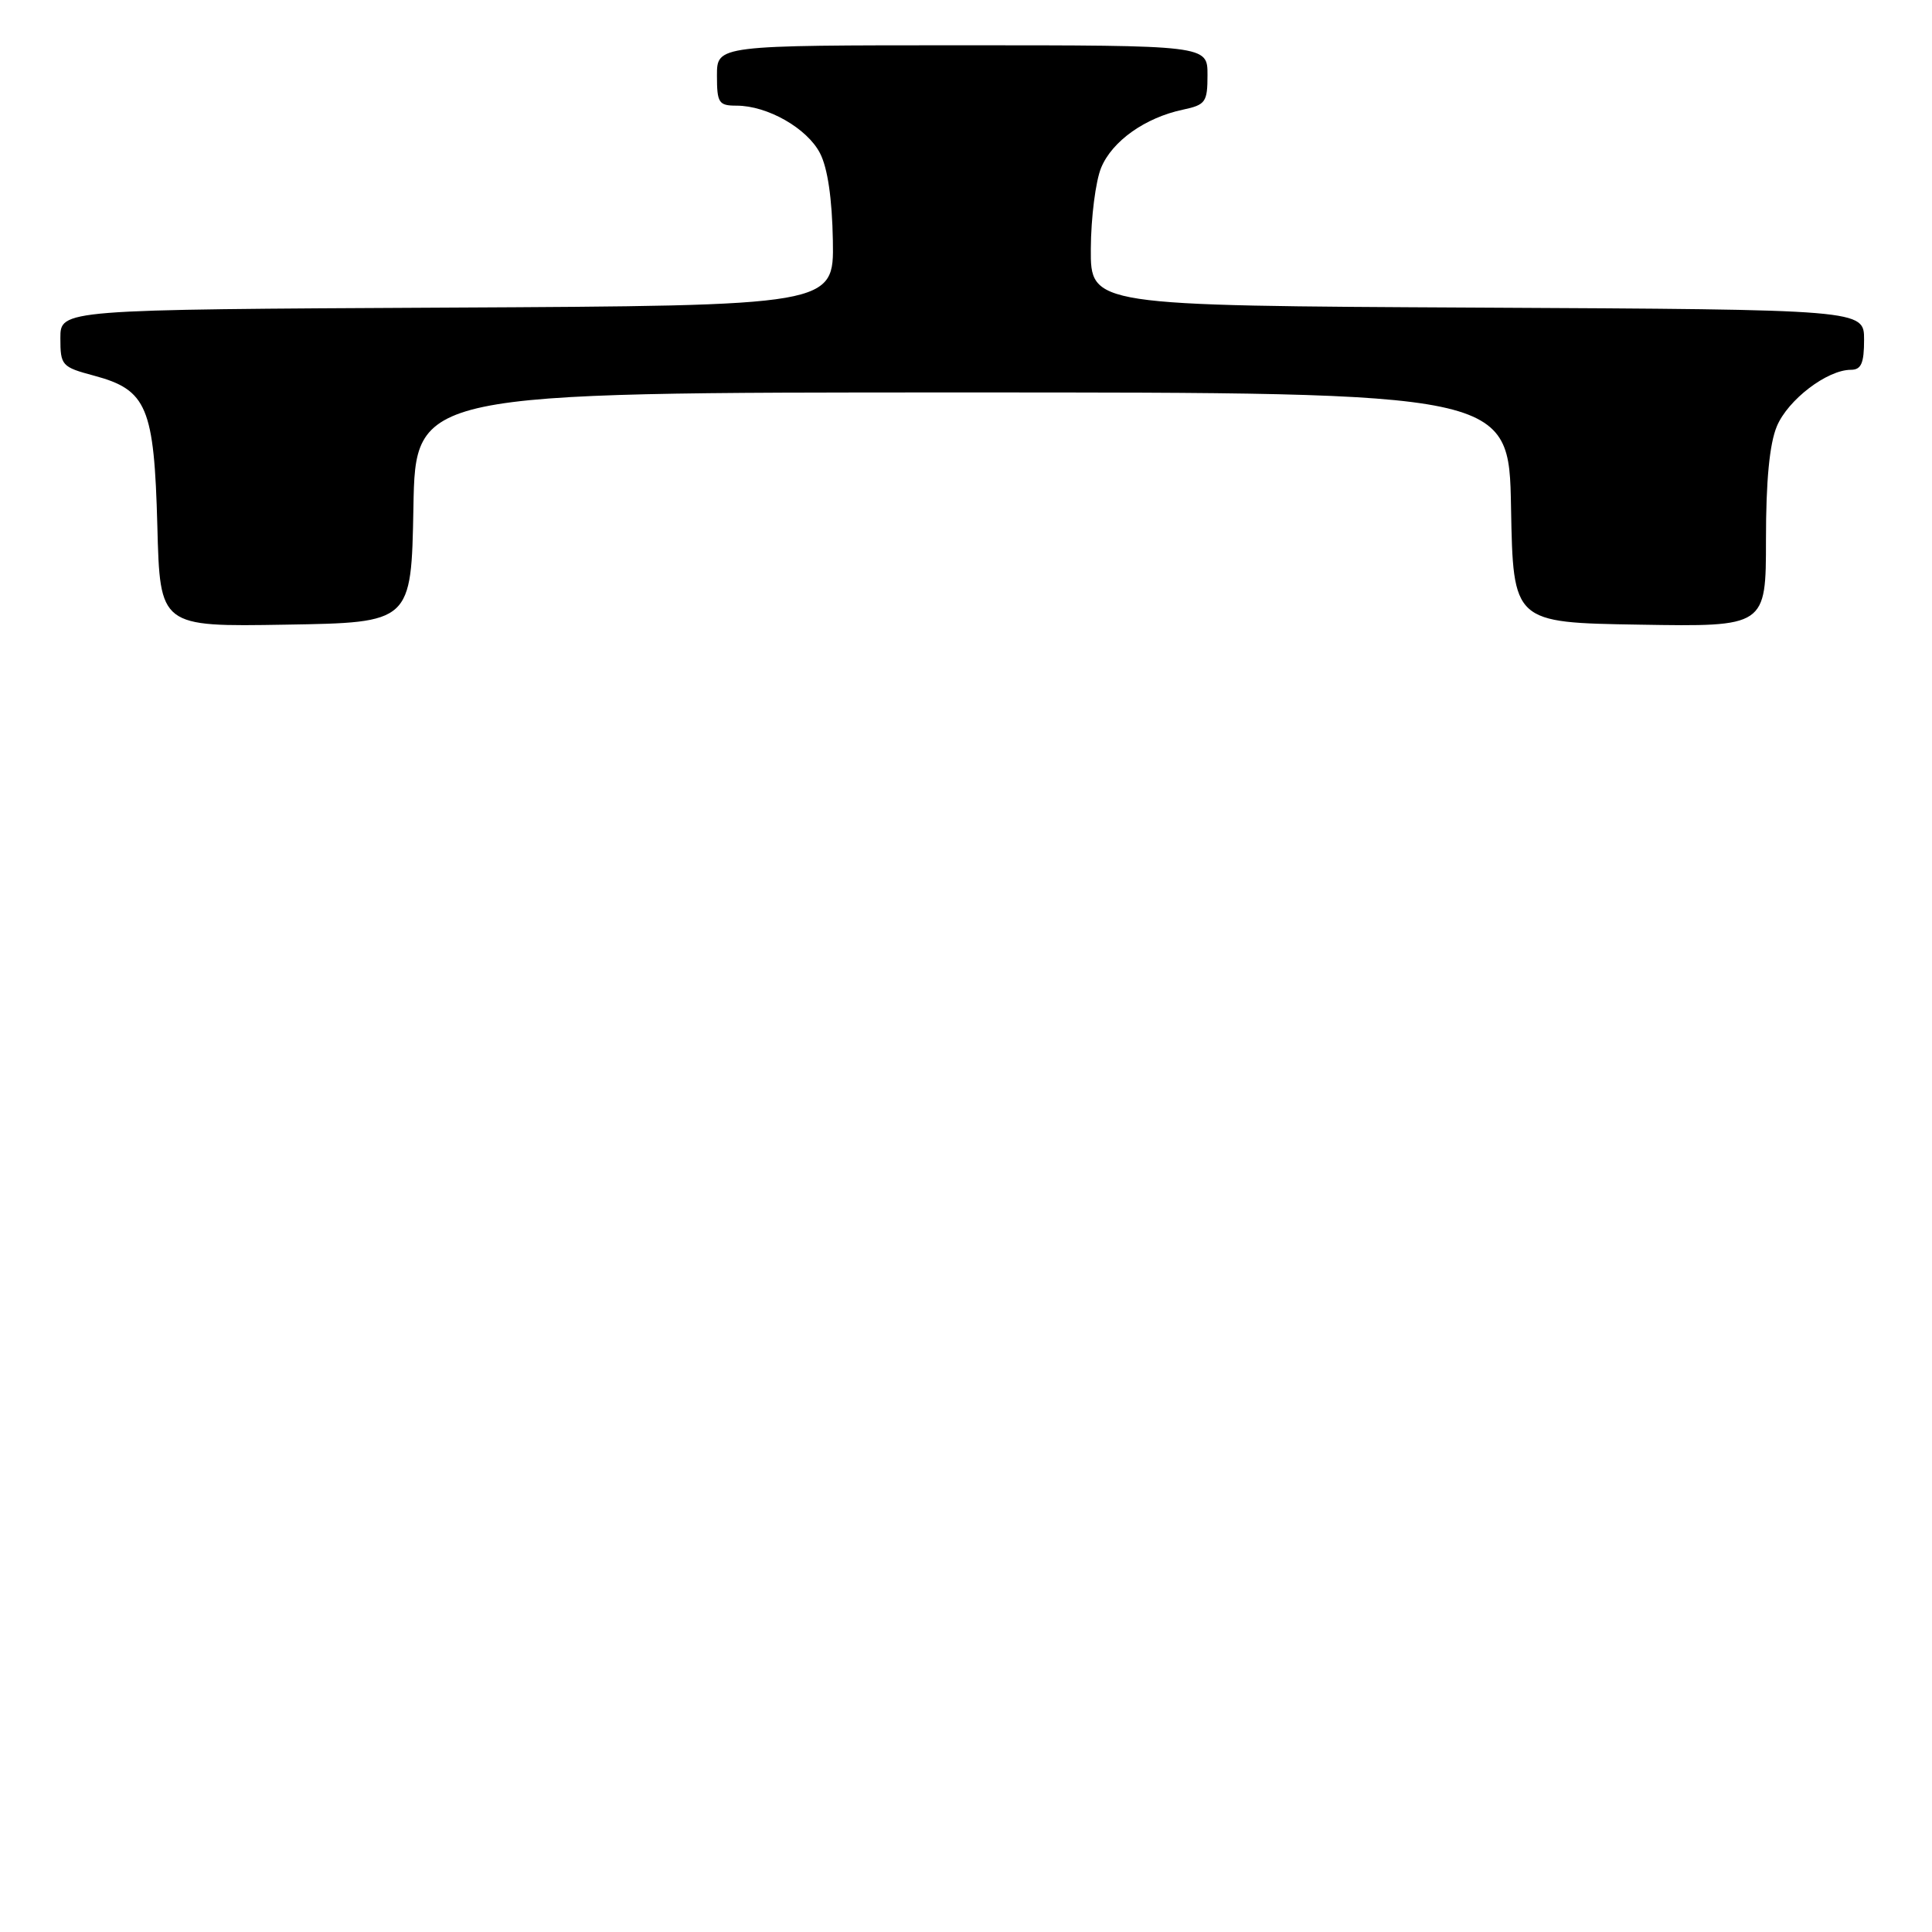 <?xml version="1.0" encoding="UTF-8" standalone="no"?>
<!DOCTYPE svg PUBLIC "-//W3C//DTD SVG 1.1//EN" "http://www.w3.org/Graphics/SVG/1.1/DTD/svg11.dtd" >
<svg xmlns="http://www.w3.org/2000/svg" xmlns:xlink="http://www.w3.org/1999/xlink" version="1.1" viewBox="0 0 256 256">
 <g >
 <path fill="currentColor"
d=" M 54.78 67.25 C 55.05 52.00 55.05 52.00 127.50 52.00 C 199.95 52.00 199.95 52.00 200.22 67.25 C 200.50 82.50 200.50 82.50 217.25 82.77 C 234.00 83.05 234.00 83.05 234.00 71.49 C 234.00 63.70 234.47 58.81 235.44 56.49 C 236.91 52.97 242.10 49.01 245.25 49.00 C 246.62 49.00 247.00 48.14 247.00 45.01 C 247.00 41.02 247.00 41.02 195.75 40.76 C 144.50 40.50 144.50 40.50 144.54 32.96 C 144.56 28.82 145.18 23.98 145.91 22.22 C 147.37 18.69 151.74 15.59 156.75 14.53 C 159.75 13.89 160.00 13.54 160.00 9.92 C 160.00 6.00 160.00 6.00 127.50 6.00 C 95.00 6.00 95.00 6.00 95.00 10.00 C 95.00 13.64 95.23 14.00 97.60 14.00 C 101.69 14.00 106.94 16.99 108.65 20.29 C 109.67 22.25 110.26 26.32 110.36 31.91 C 110.50 40.50 110.50 40.50 59.25 40.76 C 8.00 41.02 8.00 41.02 8.00 44.80 C 8.00 48.44 8.18 48.63 12.47 49.78 C 19.48 51.66 20.43 53.92 20.85 69.73 C 21.20 83.05 21.20 83.05 37.85 82.77 C 54.50 82.50 54.50 82.50 54.78 67.25 Z "/>
</g>
</svg>